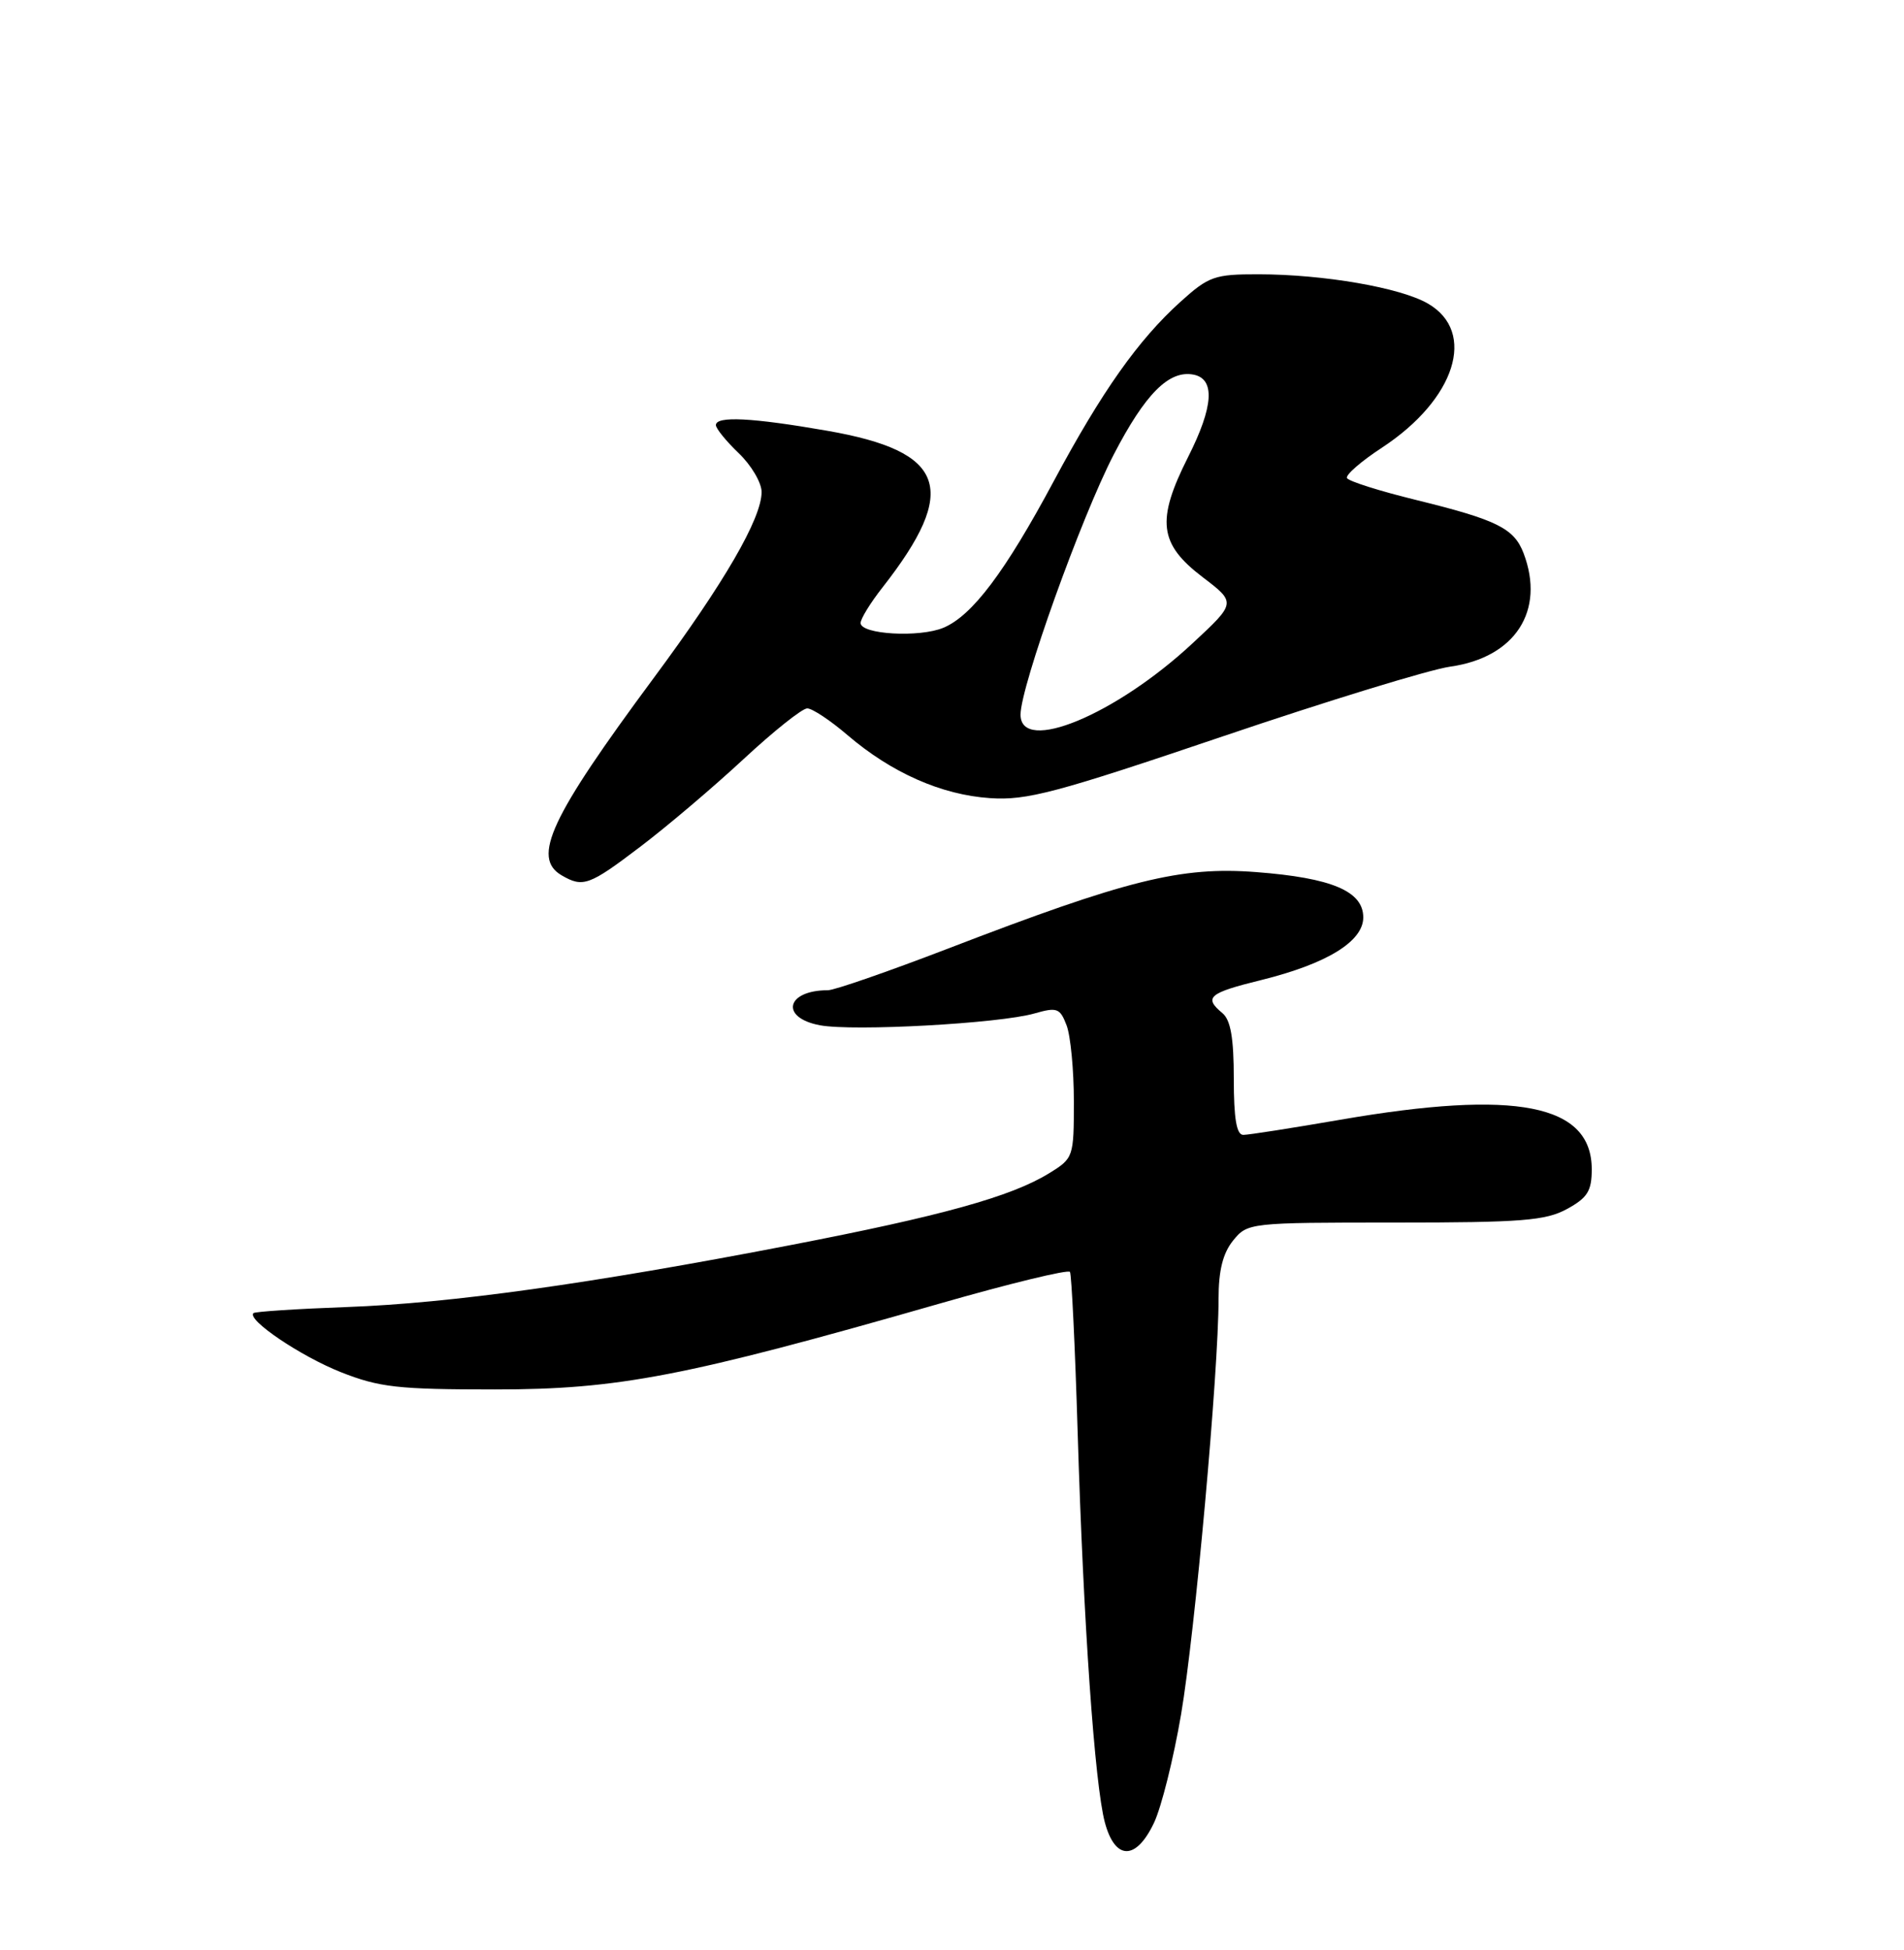 <?xml version="1.0" encoding="UTF-8" standalone="no"?>
<!DOCTYPE svg PUBLIC "-//W3C//DTD SVG 1.1//EN" "http://www.w3.org/Graphics/SVG/1.1/DTD/svg11.dtd" >
<svg xmlns="http://www.w3.org/2000/svg" xmlns:xlink="http://www.w3.org/1999/xlink" version="1.1" viewBox="0 0 250 256">
 <g >
 <path fill="currentColor"
d=" M 151.52 239.31 C 152.49 237.28 154.09 230.87 155.08 225.06 C 156.91 214.30 160.00 180.07 160.00 170.51 C 160.00 166.79 160.57 164.52 161.91 162.86 C 163.80 160.53 164.05 160.50 183.16 160.50 C 199.80 160.50 202.95 160.25 205.75 158.72 C 208.44 157.25 209.00 156.36 209.00 153.51 C 209.00 144.96 199.10 143.01 176.00 147.00 C 169.68 148.09 163.94 148.99 163.25 148.99 C 162.36 149.00 162.00 146.86 162.00 141.62 C 162.00 136.28 161.59 133.90 160.50 133.00 C 158.02 130.94 158.70 130.36 165.61 128.66 C 174.21 126.53 179.00 123.60 179.00 120.44 C 179.00 117.00 174.87 115.25 164.93 114.49 C 155.04 113.73 147.99 115.48 124.38 124.57 C 116.61 127.55 109.56 130.00 108.71 130.00 C 103.21 130.00 102.38 133.61 107.66 134.60 C 112.06 135.42 131.22 134.37 135.82 133.05 C 138.80 132.20 139.18 132.34 140.05 134.62 C 140.57 136.00 141.00 140.48 141.00 144.58 C 141.00 151.91 140.95 152.06 137.75 154.03 C 132.77 157.10 123.61 159.64 103.69 163.48 C 77.42 168.55 59.17 171.09 45.57 171.59 C 39.01 171.83 33.48 172.19 33.28 172.39 C 32.40 173.27 39.47 178.04 44.73 180.13 C 49.81 182.14 52.24 182.41 65.00 182.41 C 81.22 182.41 89.95 180.72 123.30 171.16 C 132.53 168.51 140.27 166.63 140.49 166.98 C 140.70 167.33 141.16 176.82 141.50 188.06 C 142.26 213.15 143.74 234.26 145.07 239.25 C 146.41 244.25 149.16 244.28 151.52 239.31 Z  M 84.10 111.14 C 87.62 108.47 93.72 103.29 97.65 99.64 C 101.58 95.99 105.33 93.00 105.99 93.00 C 106.65 93.00 109.02 94.57 111.27 96.50 C 117.06 101.45 123.60 104.35 129.99 104.78 C 134.81 105.11 138.65 104.09 160.50 96.69 C 174.25 92.03 187.71 87.90 190.41 87.52 C 198.95 86.32 202.92 80.18 200.05 72.63 C 198.80 69.36 196.57 68.25 185.99 65.65 C 181.16 64.47 177.05 63.17 176.86 62.76 C 176.66 62.35 178.73 60.55 181.47 58.76 C 191.11 52.43 193.93 43.59 187.50 39.86 C 183.89 37.76 173.81 36.02 165.25 36.01 C 159.47 36.00 158.71 36.27 155.00 39.62 C 149.44 44.64 144.68 51.38 138.35 63.19 C 131.96 75.11 127.66 80.82 123.88 82.41 C 120.73 83.73 113.00 83.29 113.00 81.79 C 113.00 81.24 114.28 79.15 115.86 77.14 C 125.98 64.22 124.24 59.27 108.61 56.55 C 98.75 54.83 94.00 54.59 94.00 55.81 C 94.00 56.26 95.35 57.92 97.00 59.50 C 98.65 61.08 100.00 63.37 100.00 64.59 C 100.00 68.06 95.10 76.51 85.84 89.00 C 72.24 107.36 69.79 112.61 73.75 114.92 C 76.56 116.55 77.36 116.26 84.10 111.14 Z  M 134.00 93.82 C 134.00 90.13 141.95 67.95 146.24 59.67 C 150.38 51.69 153.49 48.57 156.70 49.18 C 159.58 49.73 159.35 53.37 156.00 60.00 C 151.80 68.33 152.17 71.40 157.91 75.77 C 162.32 79.13 162.32 79.13 156.58 84.46 C 146.50 93.85 134.00 99.03 134.00 93.82 Z "/>
</g>
</svg>